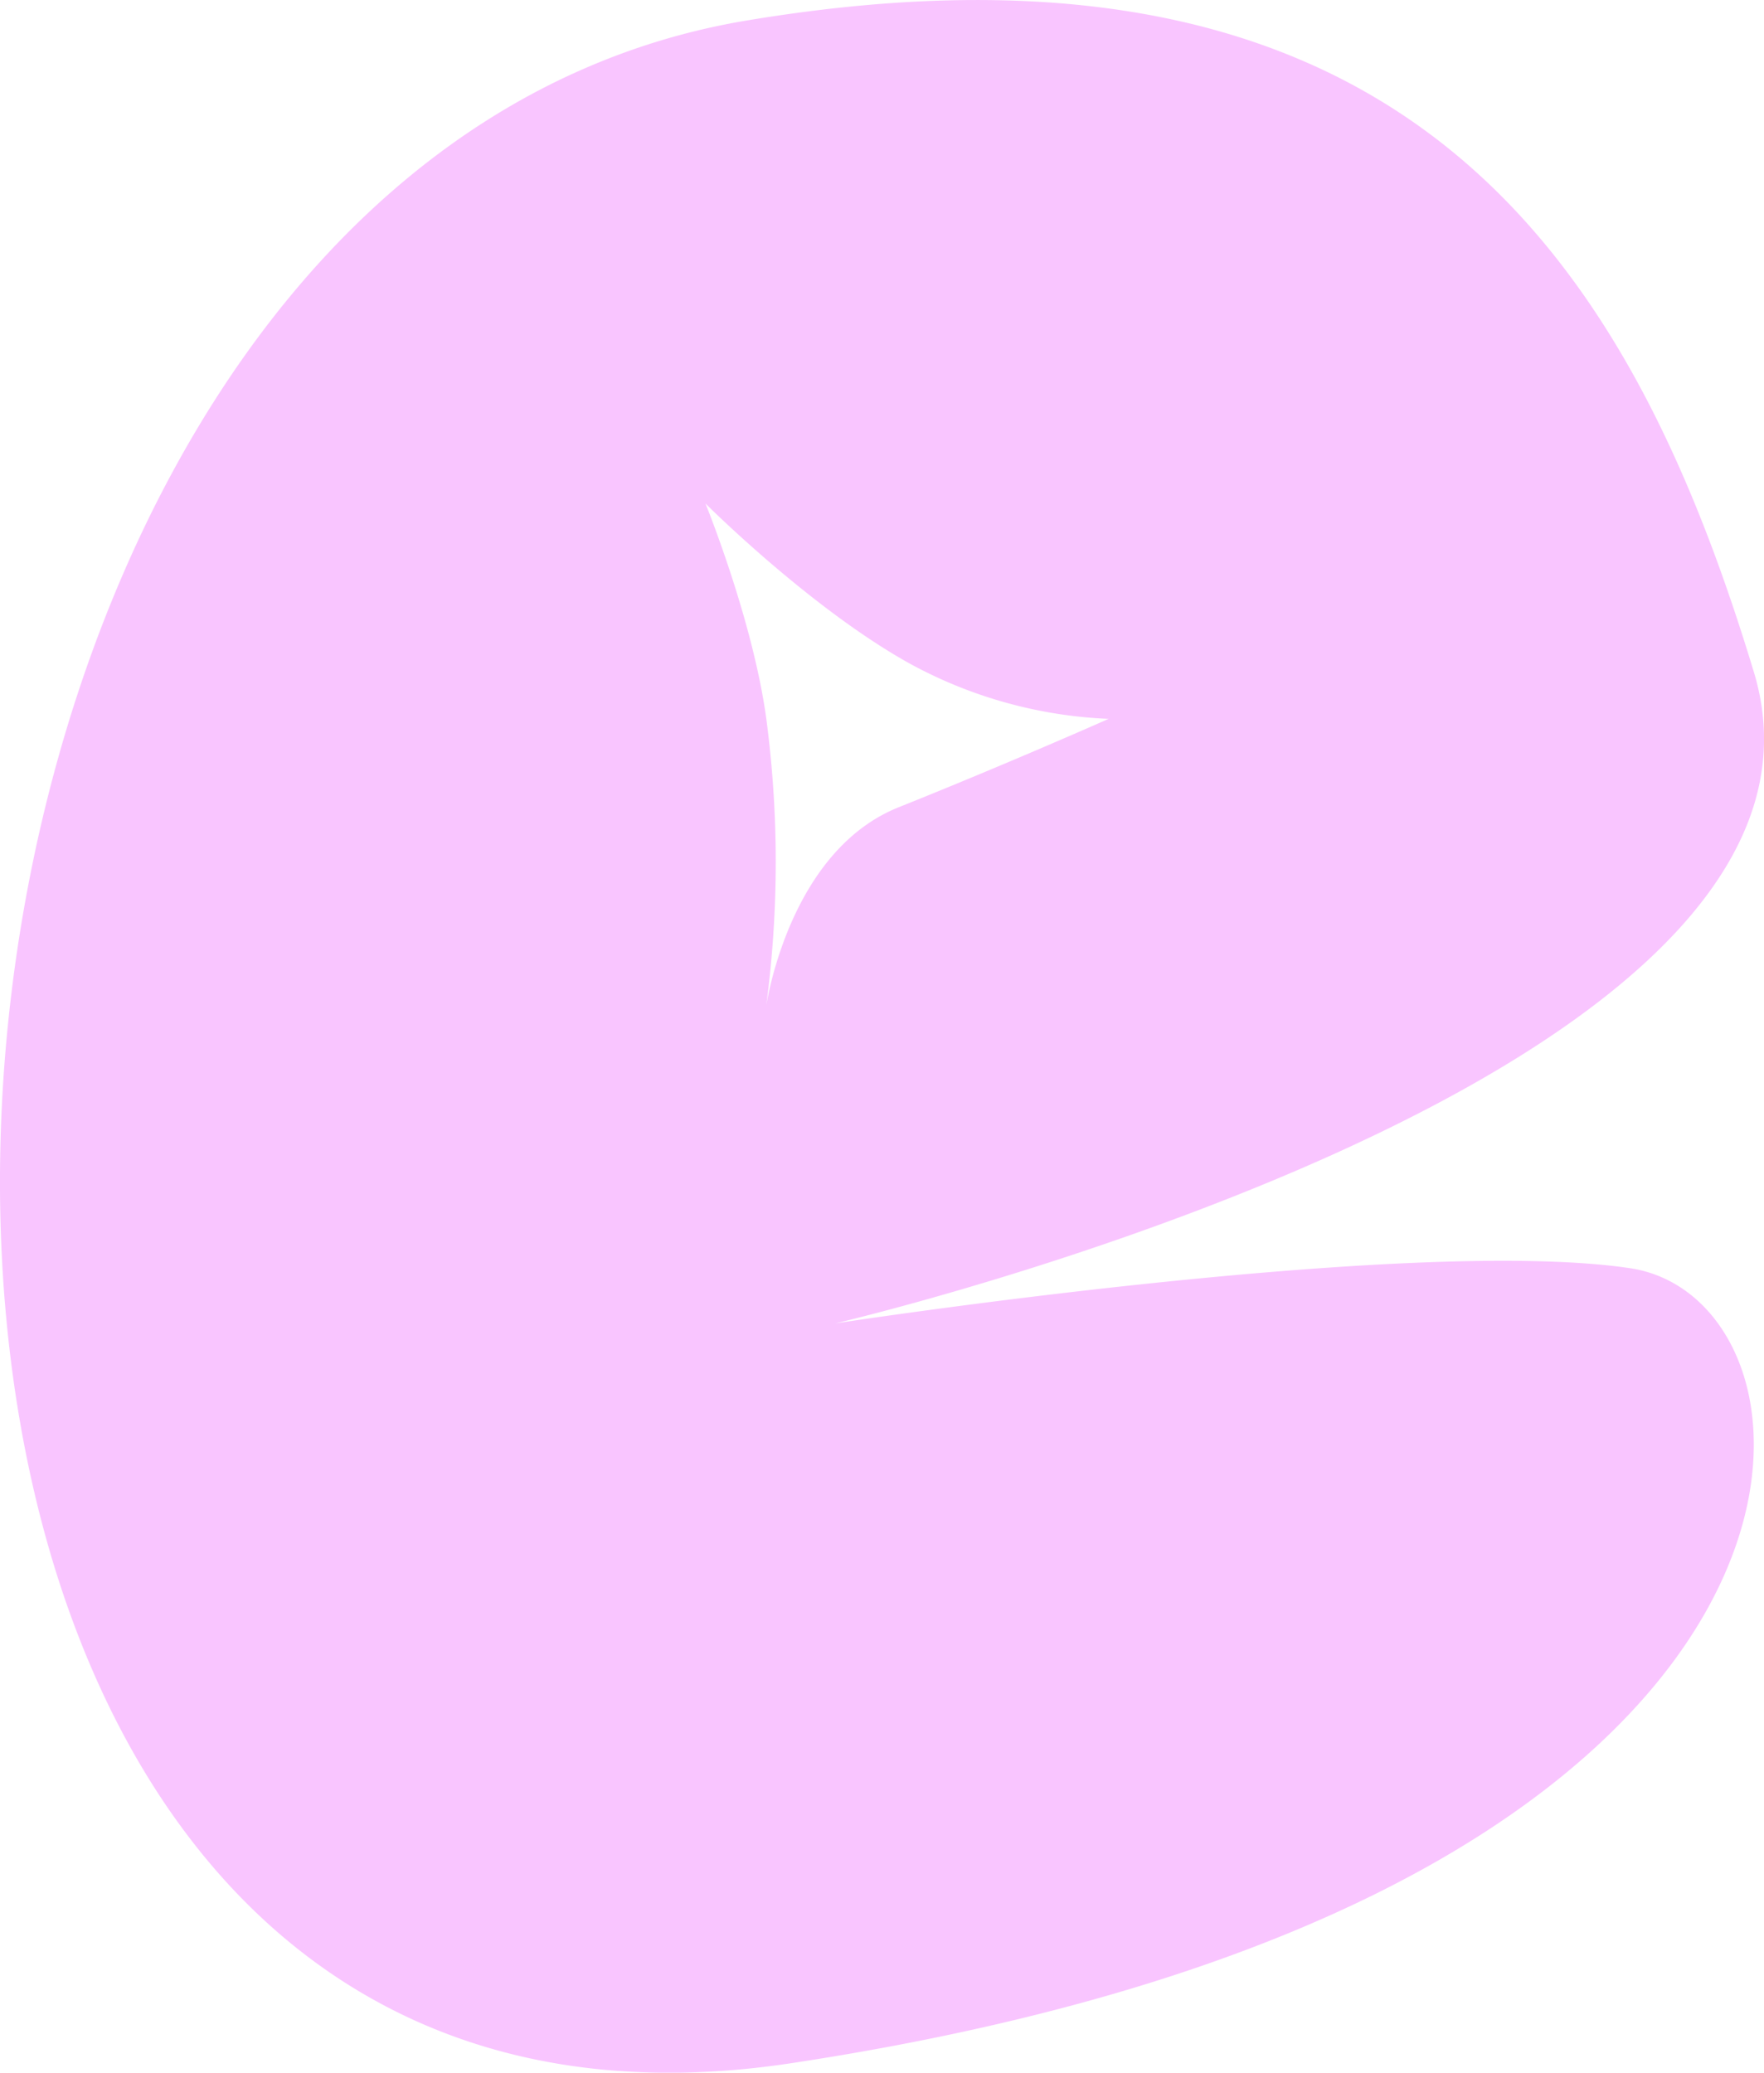 <svg xmlns="http://www.w3.org/2000/svg" viewBox="0 0 199.69 234.64"><defs><style>.cls-1{fill:#f9c5ff;}</style></defs><title>Asset 9</title><g id="Layer_2" data-name="Layer 2"><g id="Layer_1-2" data-name="Layer 1"><path class="cls-1" d="M184.54,143.57c-25-3.75-90,6.25-90,6.25s118-27.5,104-73.75-39-86.25-114-73.75c-108.33,18.05-118.75,250,5,231.25S209.54,147.32,184.54,143.57Zm-97.79-29.8,0,.11,0-.11a123.64,123.64,0,0,0,0-32.39C85.22,70.14,79.86,57,79.86,57S91.73,68.88,103,75.13a51.4,51.4,0,0,0,22.5,6.25s-11.25,5-23.75,10C89.77,96.16,87,112.38,86.75,113.77Z"/></g></g></svg>